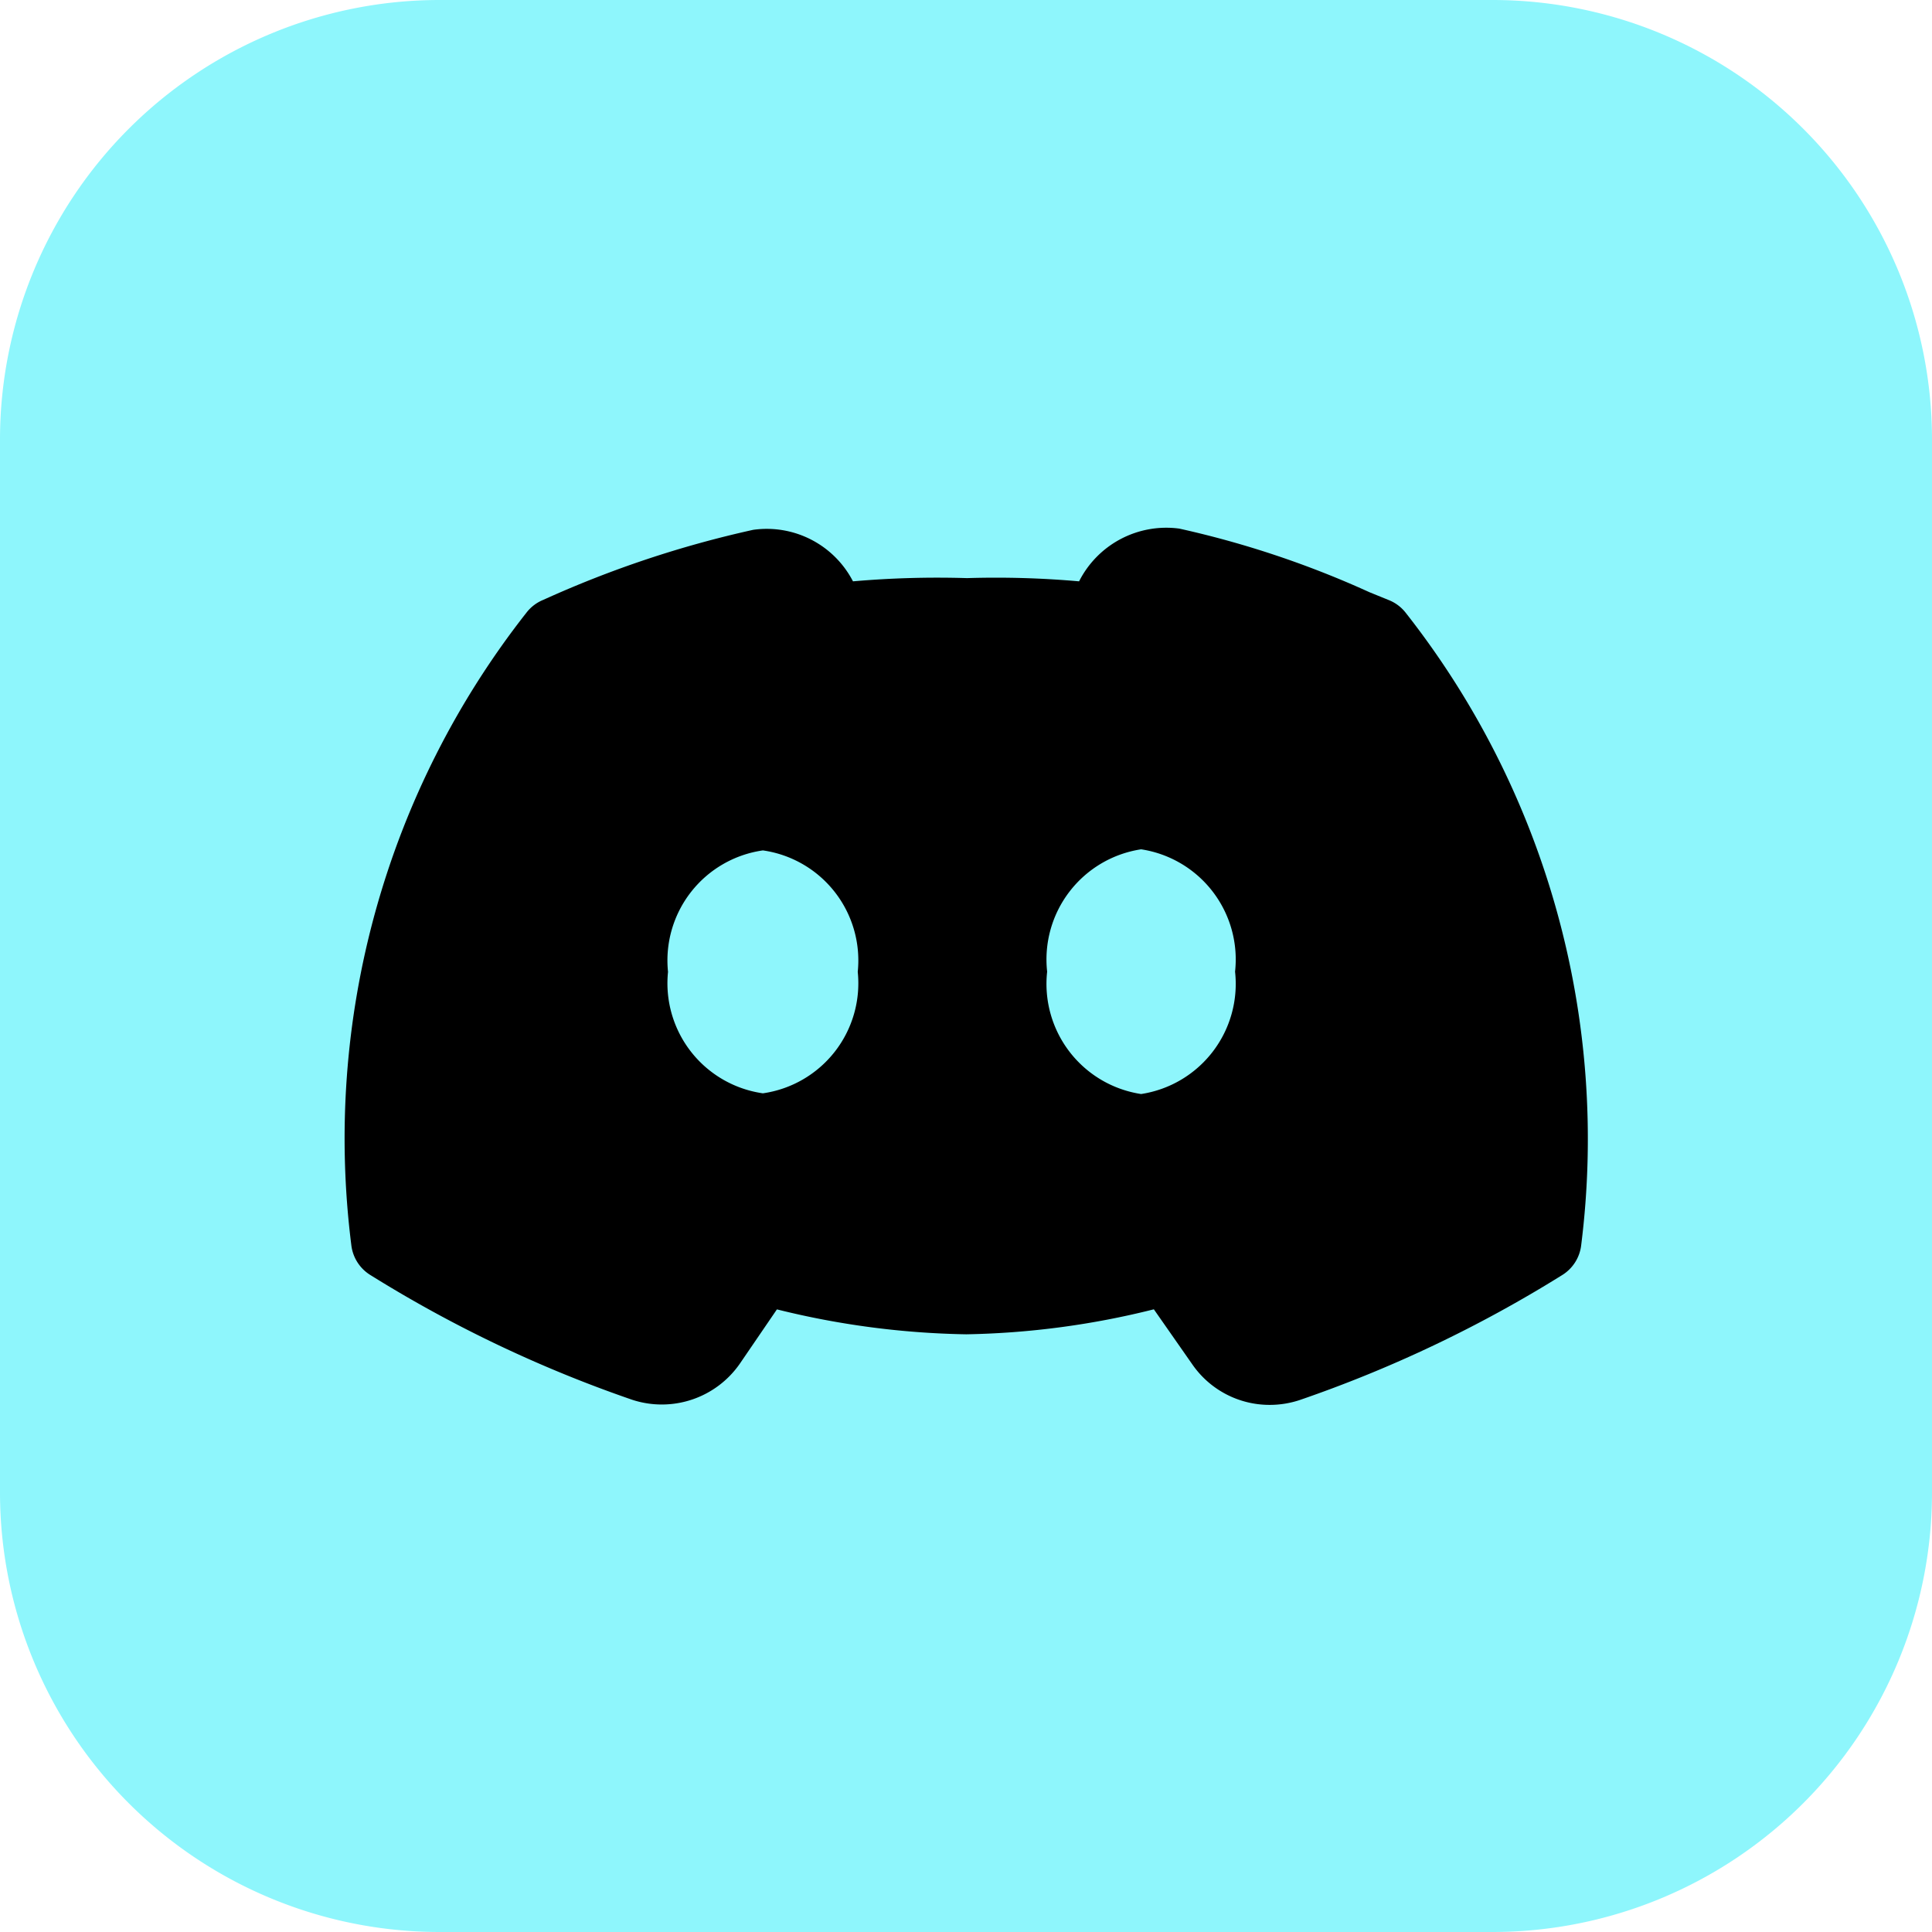<svg xmlns="http://www.w3.org/2000/svg" width="30" height="30" viewBox="0 0 30 30"><defs><style>.a{fill:#8ef6fc;}</style></defs><g transform="translate(-121 -545.267)"><path class="a" d="M26.182,3H9.818A6.827,6.827,0,0,0,3,9.819V26.18A6.827,6.827,0,0,0,9.818,33H26.182A6.827,6.827,0,0,0,33,26.181V9.818A6.826,6.826,0,0,0,26.182,3Z" transform="translate(118 542.267)"/><path d="M17.49,8.354a.628.628,0,0,0-.265-.2l-.3-.122a14.894,14.894,0,0,0-2.954-.988,1.518,1.518,0,0,0-1.555.819,14.637,14.637,0,0,0-1.74-.05,15.092,15.092,0,0,0-1.771.05,1.507,1.507,0,0,0-1.549-.8A16.459,16.459,0,0,0,4.1,8.149a.628.628,0,0,0-.265.2,13.213,13.213,0,0,0-2.72,9.818.631.631,0,0,0,.3.47,19.962,19.962,0,0,0,4.063,1.935,1.475,1.475,0,0,0,1.673-.565l.573-.839a13,13,0,0,0,2.941.387,12.847,12.847,0,0,0,2.912-.388l.6.859a1.458,1.458,0,0,0,1.2.625,1.477,1.477,0,0,0,.464-.075,19.961,19.961,0,0,0,4.072-1.938.631.631,0,0,0,.3-.47A13.215,13.215,0,0,0,17.49,8.354ZM7.506,15.813a1.726,1.726,0,0,1-1.473-1.886,1.726,1.726,0,0,1,1.473-1.886,1.726,1.726,0,0,1,1.473,1.886A1.726,1.726,0,0,1,7.506,15.813Zm5.873.011a1.73,1.73,0,0,1-1.459-1.9,1.73,1.73,0,0,1,1.459-1.9,1.73,1.73,0,0,1,1.459,1.9A1.73,1.73,0,0,1,13.379,15.824Z" transform="translate(125.34 546.431)"/></g></svg>